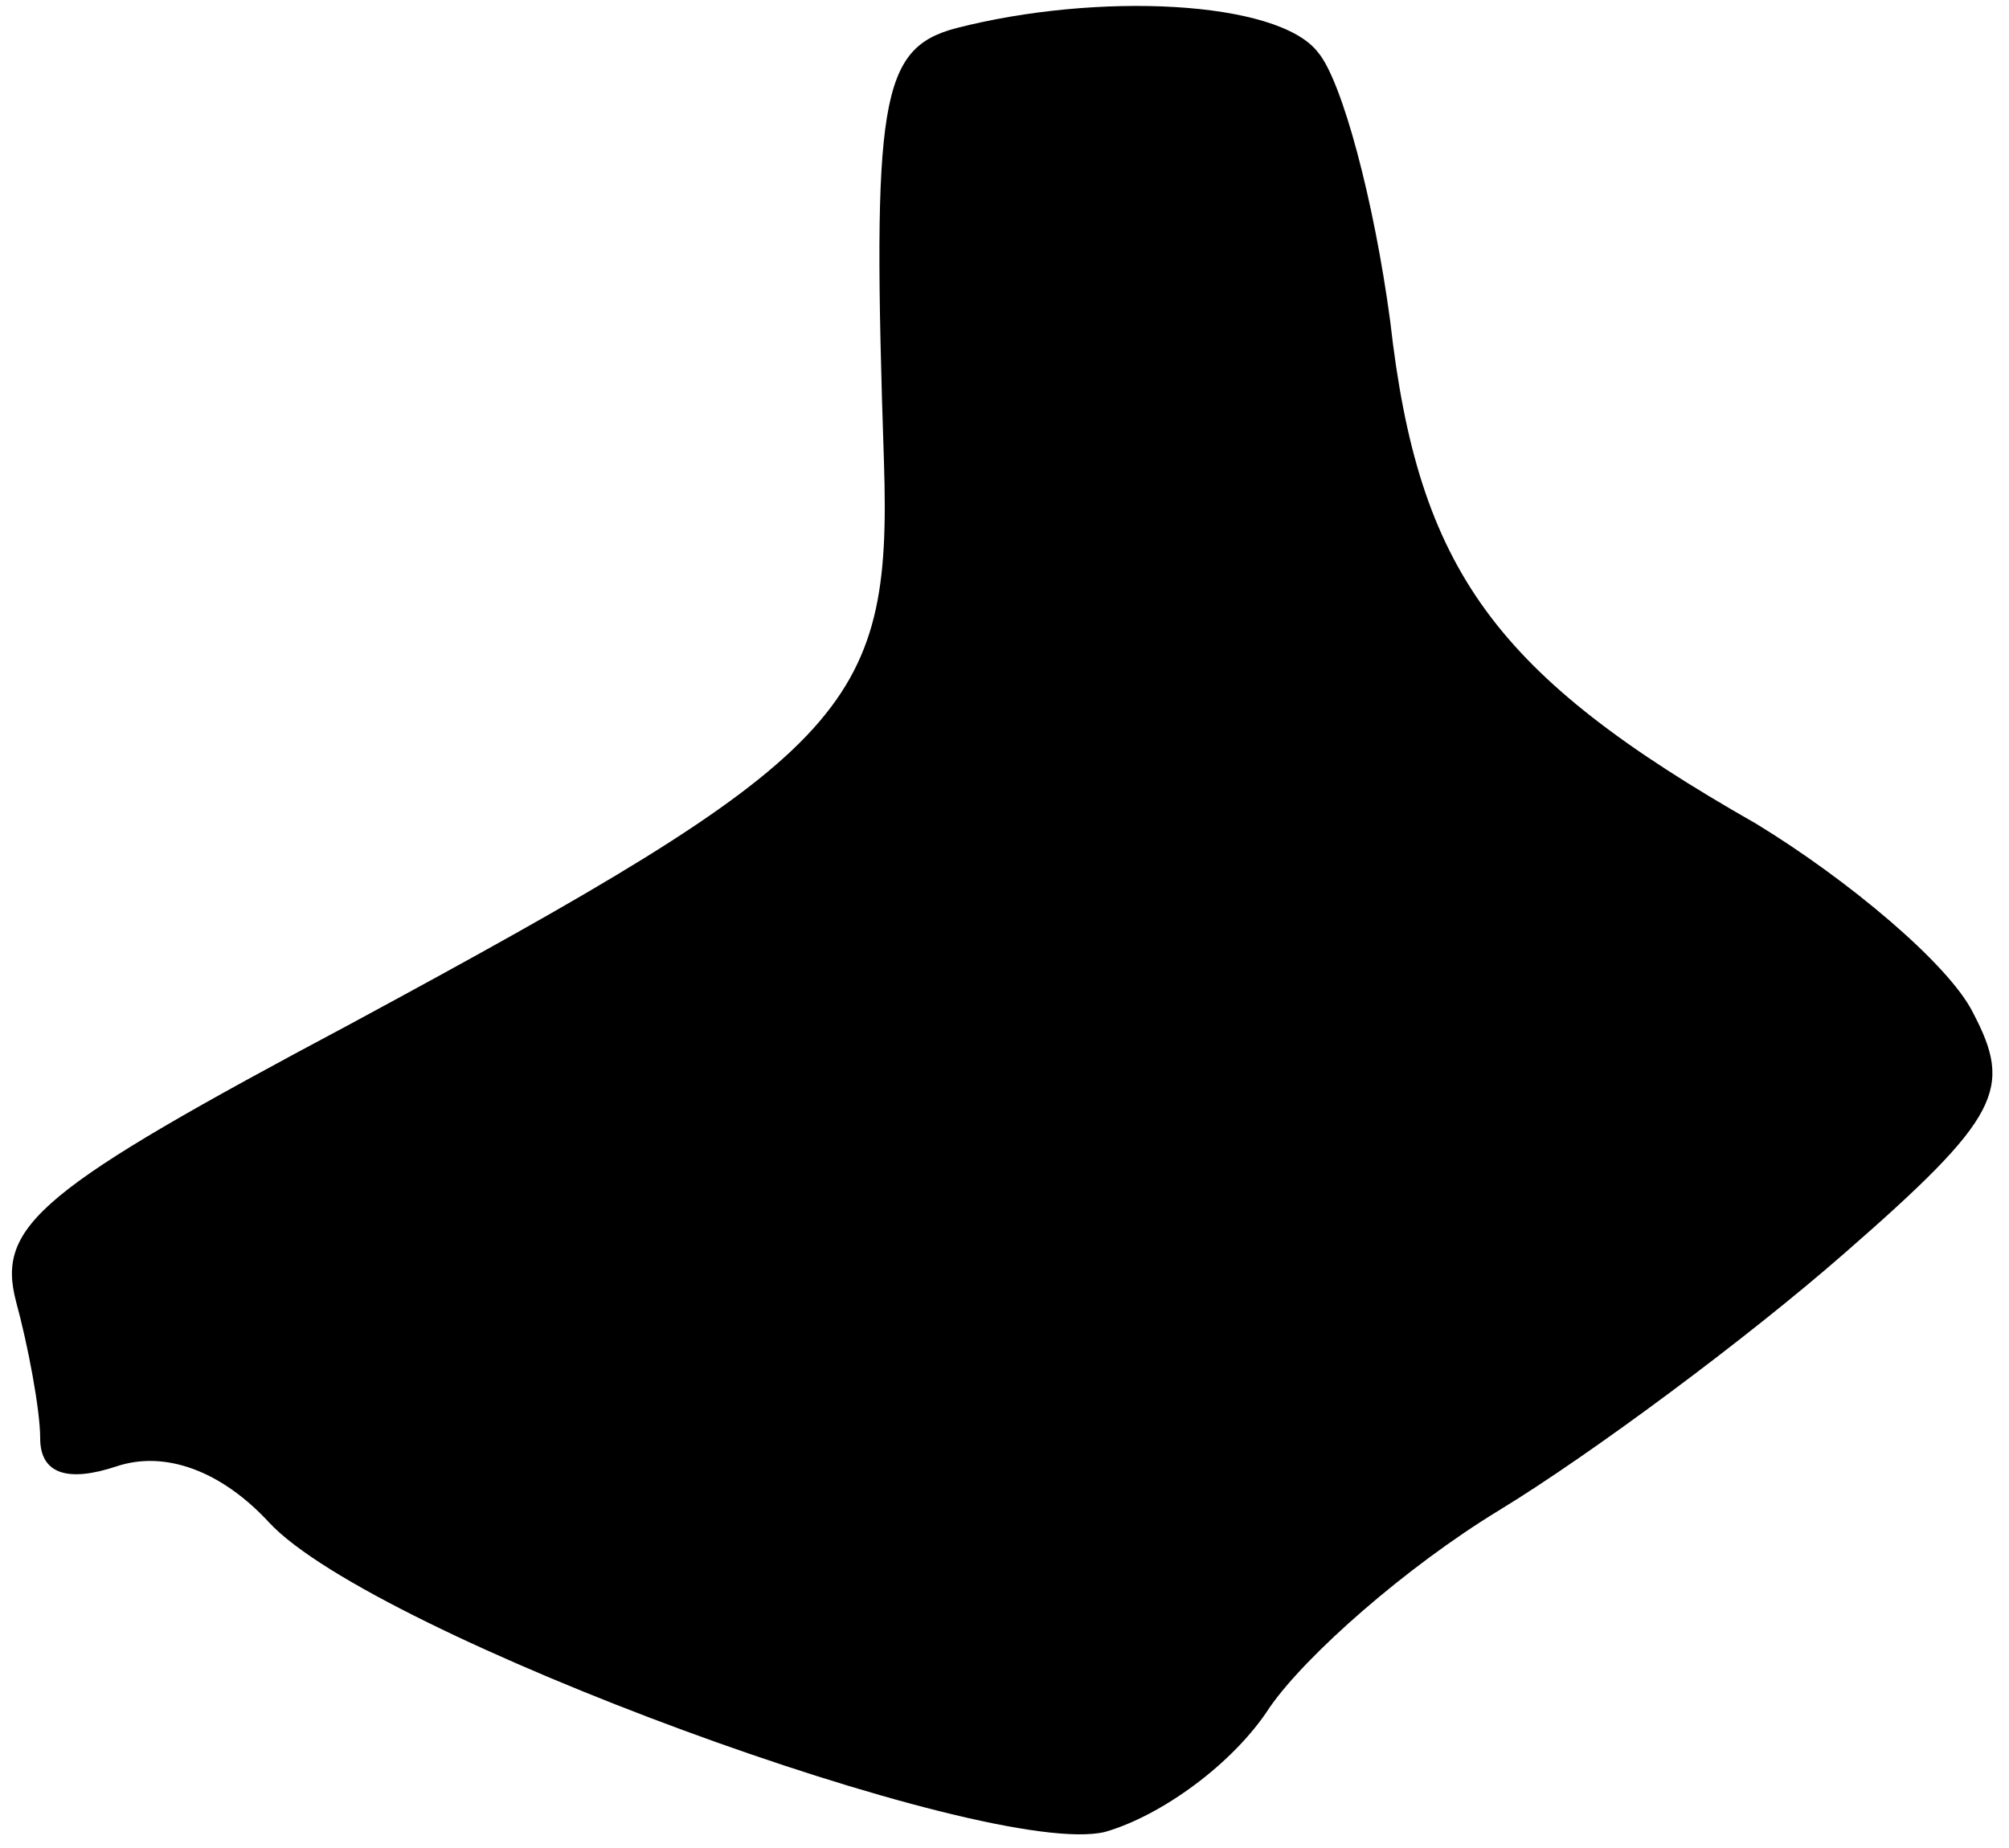 <?xml version="1.0" standalone="no"?>
<!DOCTYPE svg PUBLIC "-//W3C//DTD SVG 20010904//EN"
 "http://www.w3.org/TR/2001/REC-SVG-20010904/DTD/svg10.dtd">
<svg version="1.0" xmlns="http://www.w3.org/2000/svg"
 width="50pt" height="46pt" viewBox="0 0 50 46"
 preserveAspectRatio="xMidYMid meet">
<g transform="translate(0,46) scale(0.1,-0.1)"
fill="#000000" stroke="none">
<path fill="#000000" stroke="none" d="M238 453 c-19 -5 -21 -18 -18 -108 2
-62 -9 -73 -133 -140 -77 -41 -88 -50 -83 -69 3 -11 6 -27 6 -34 0 -9 7 -11
19 -7 12 4 26 -1 38 -14 26 -28 179 -84 208 -77 14 4 32 17 41 31 9 13 34 35
57 49 23 14 62 43 86 64 39 34 42 41 32 60 -6 12 -31 33 -54 47 -65 37 -84 63
-91 125 -4 30 -12 60 -18 67 -10 13 -55 15 -90 6z"/>
</g>
</svg>
